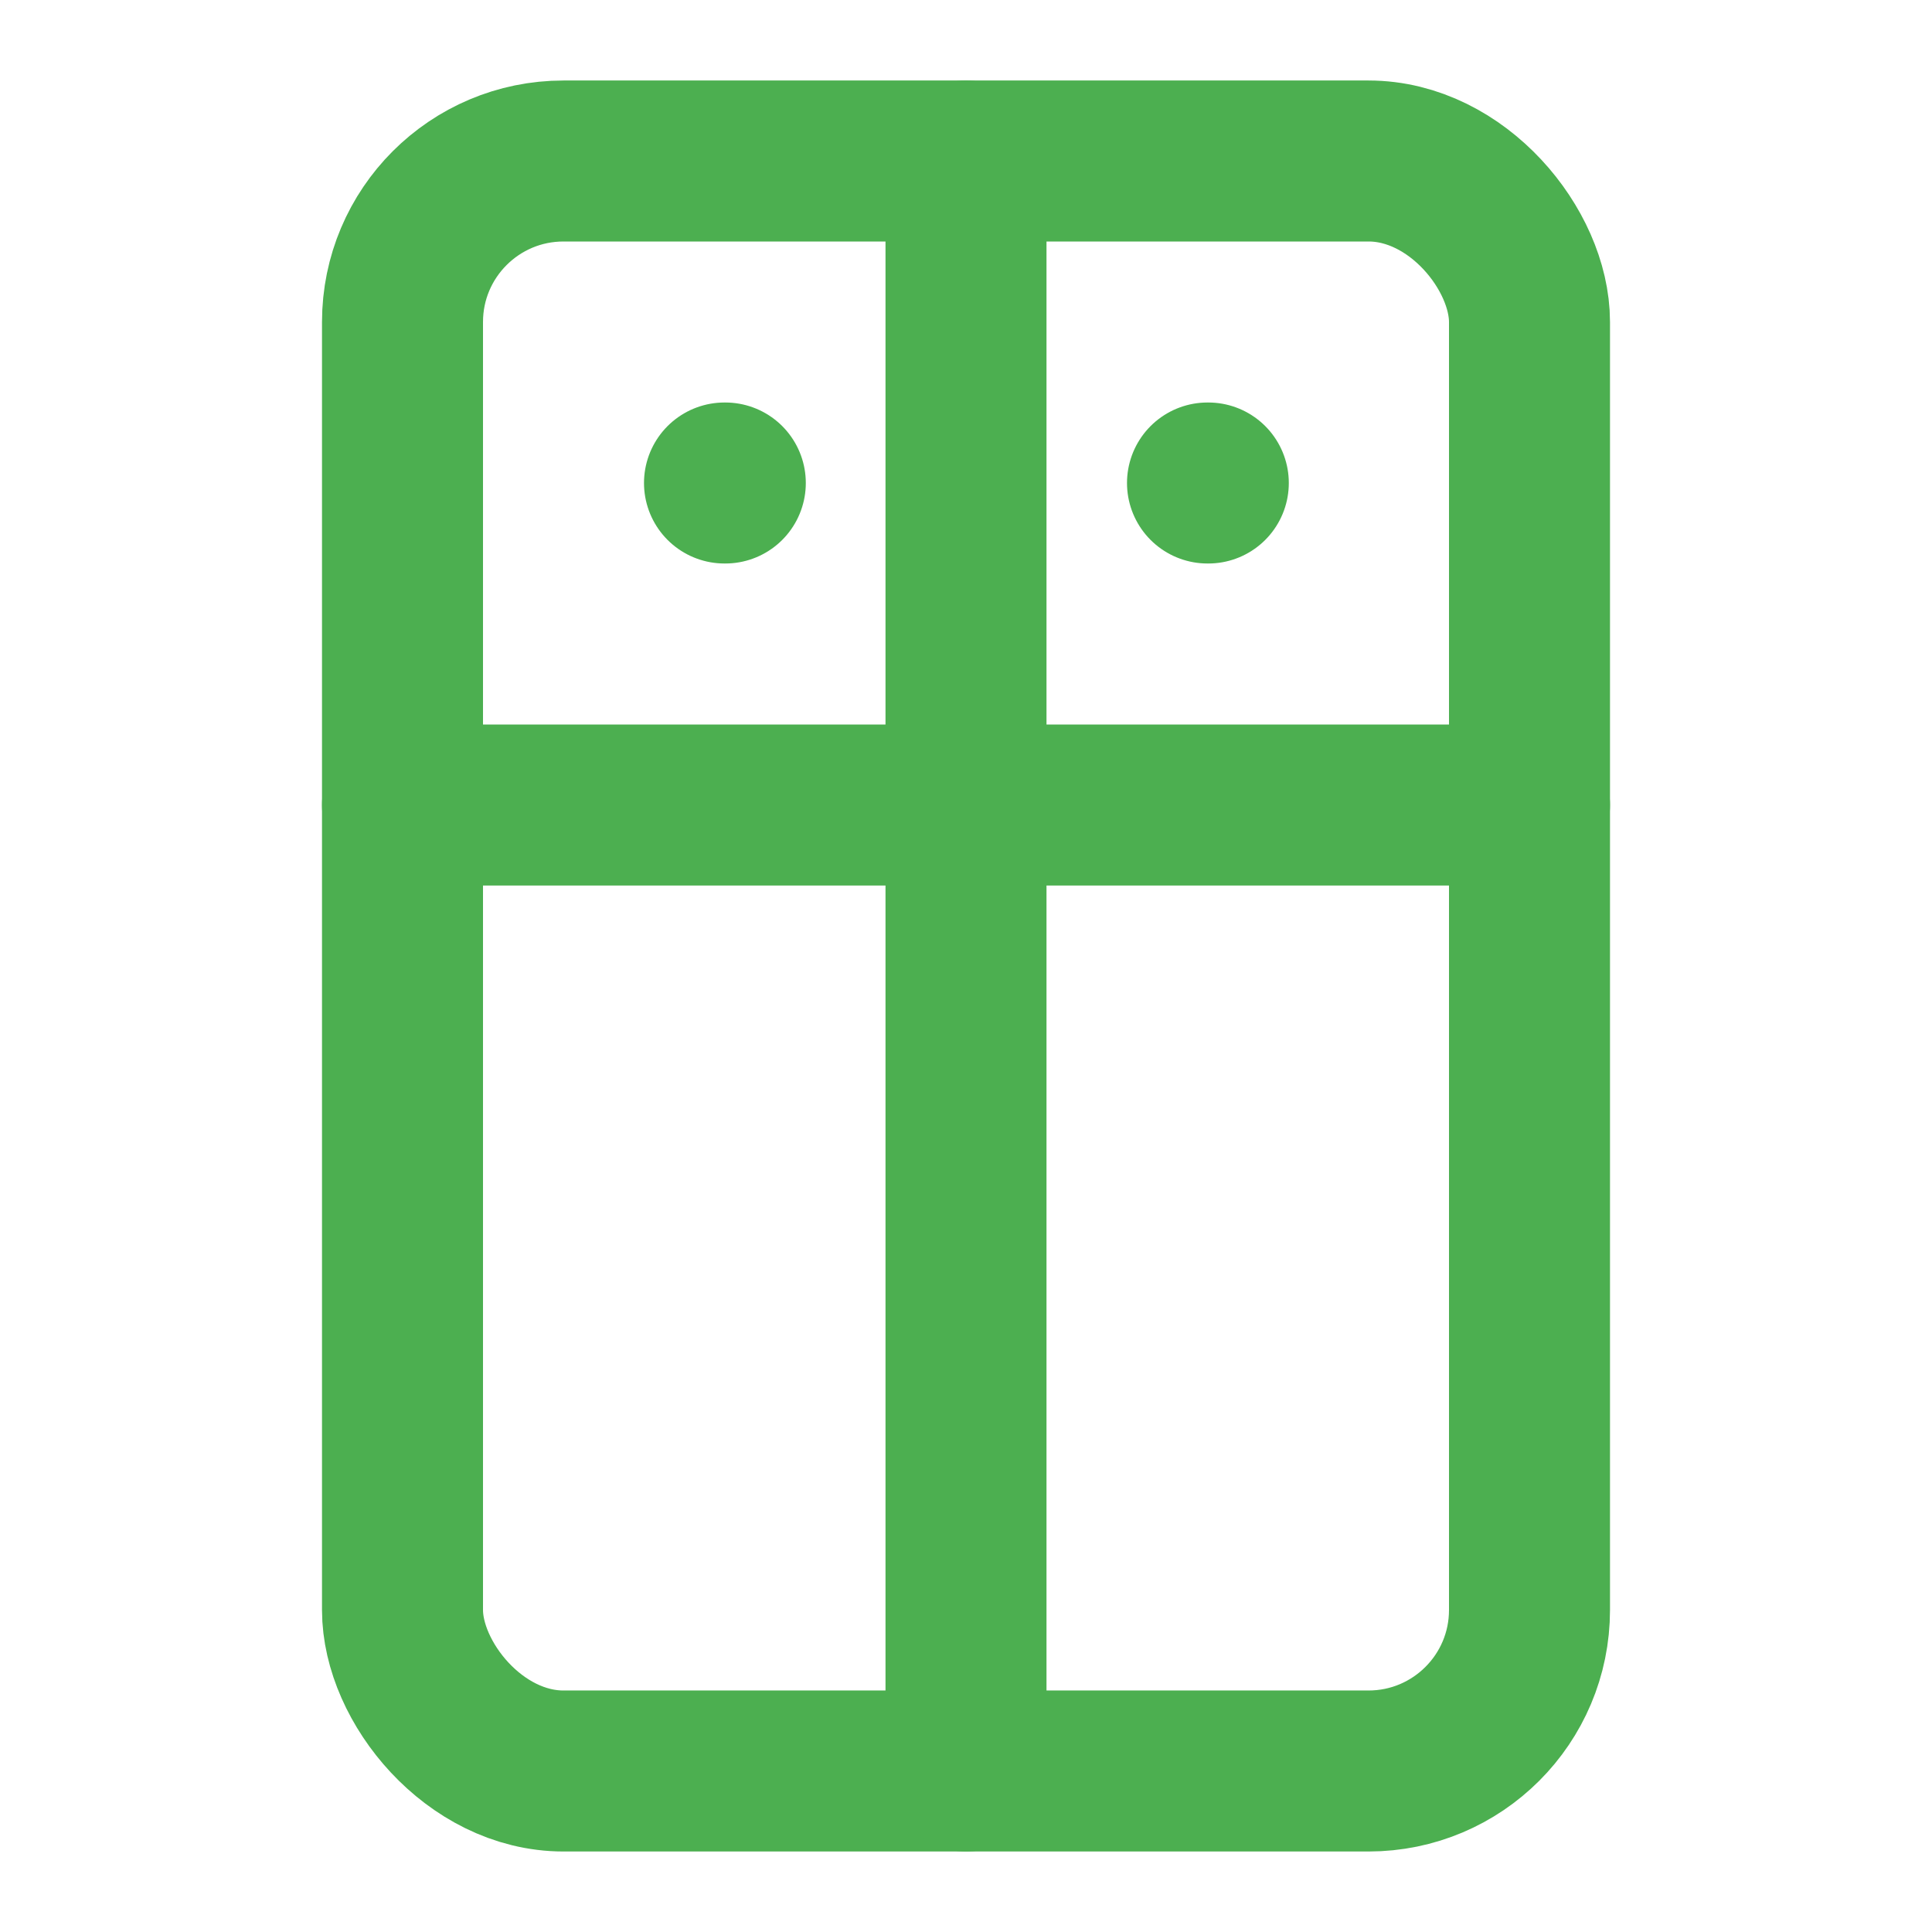 <svg xmlns="http://www.w3.org/2000/svg" viewBox="0 0 24 24" fill="none" stroke="#4CAF50" stroke-width="2" stroke-linecap="round" stroke-linejoin="round">
  <rect x="5" y="2" width="14" height="20" rx="2" ry="2"/>
  <line x1="5" y1="10" x2="19" y2="10"/>
  <line x1="12" y1="2" x2="12" y2="22"/>
  <path d="M15 6h.01M9 6h.01"/>
</svg>